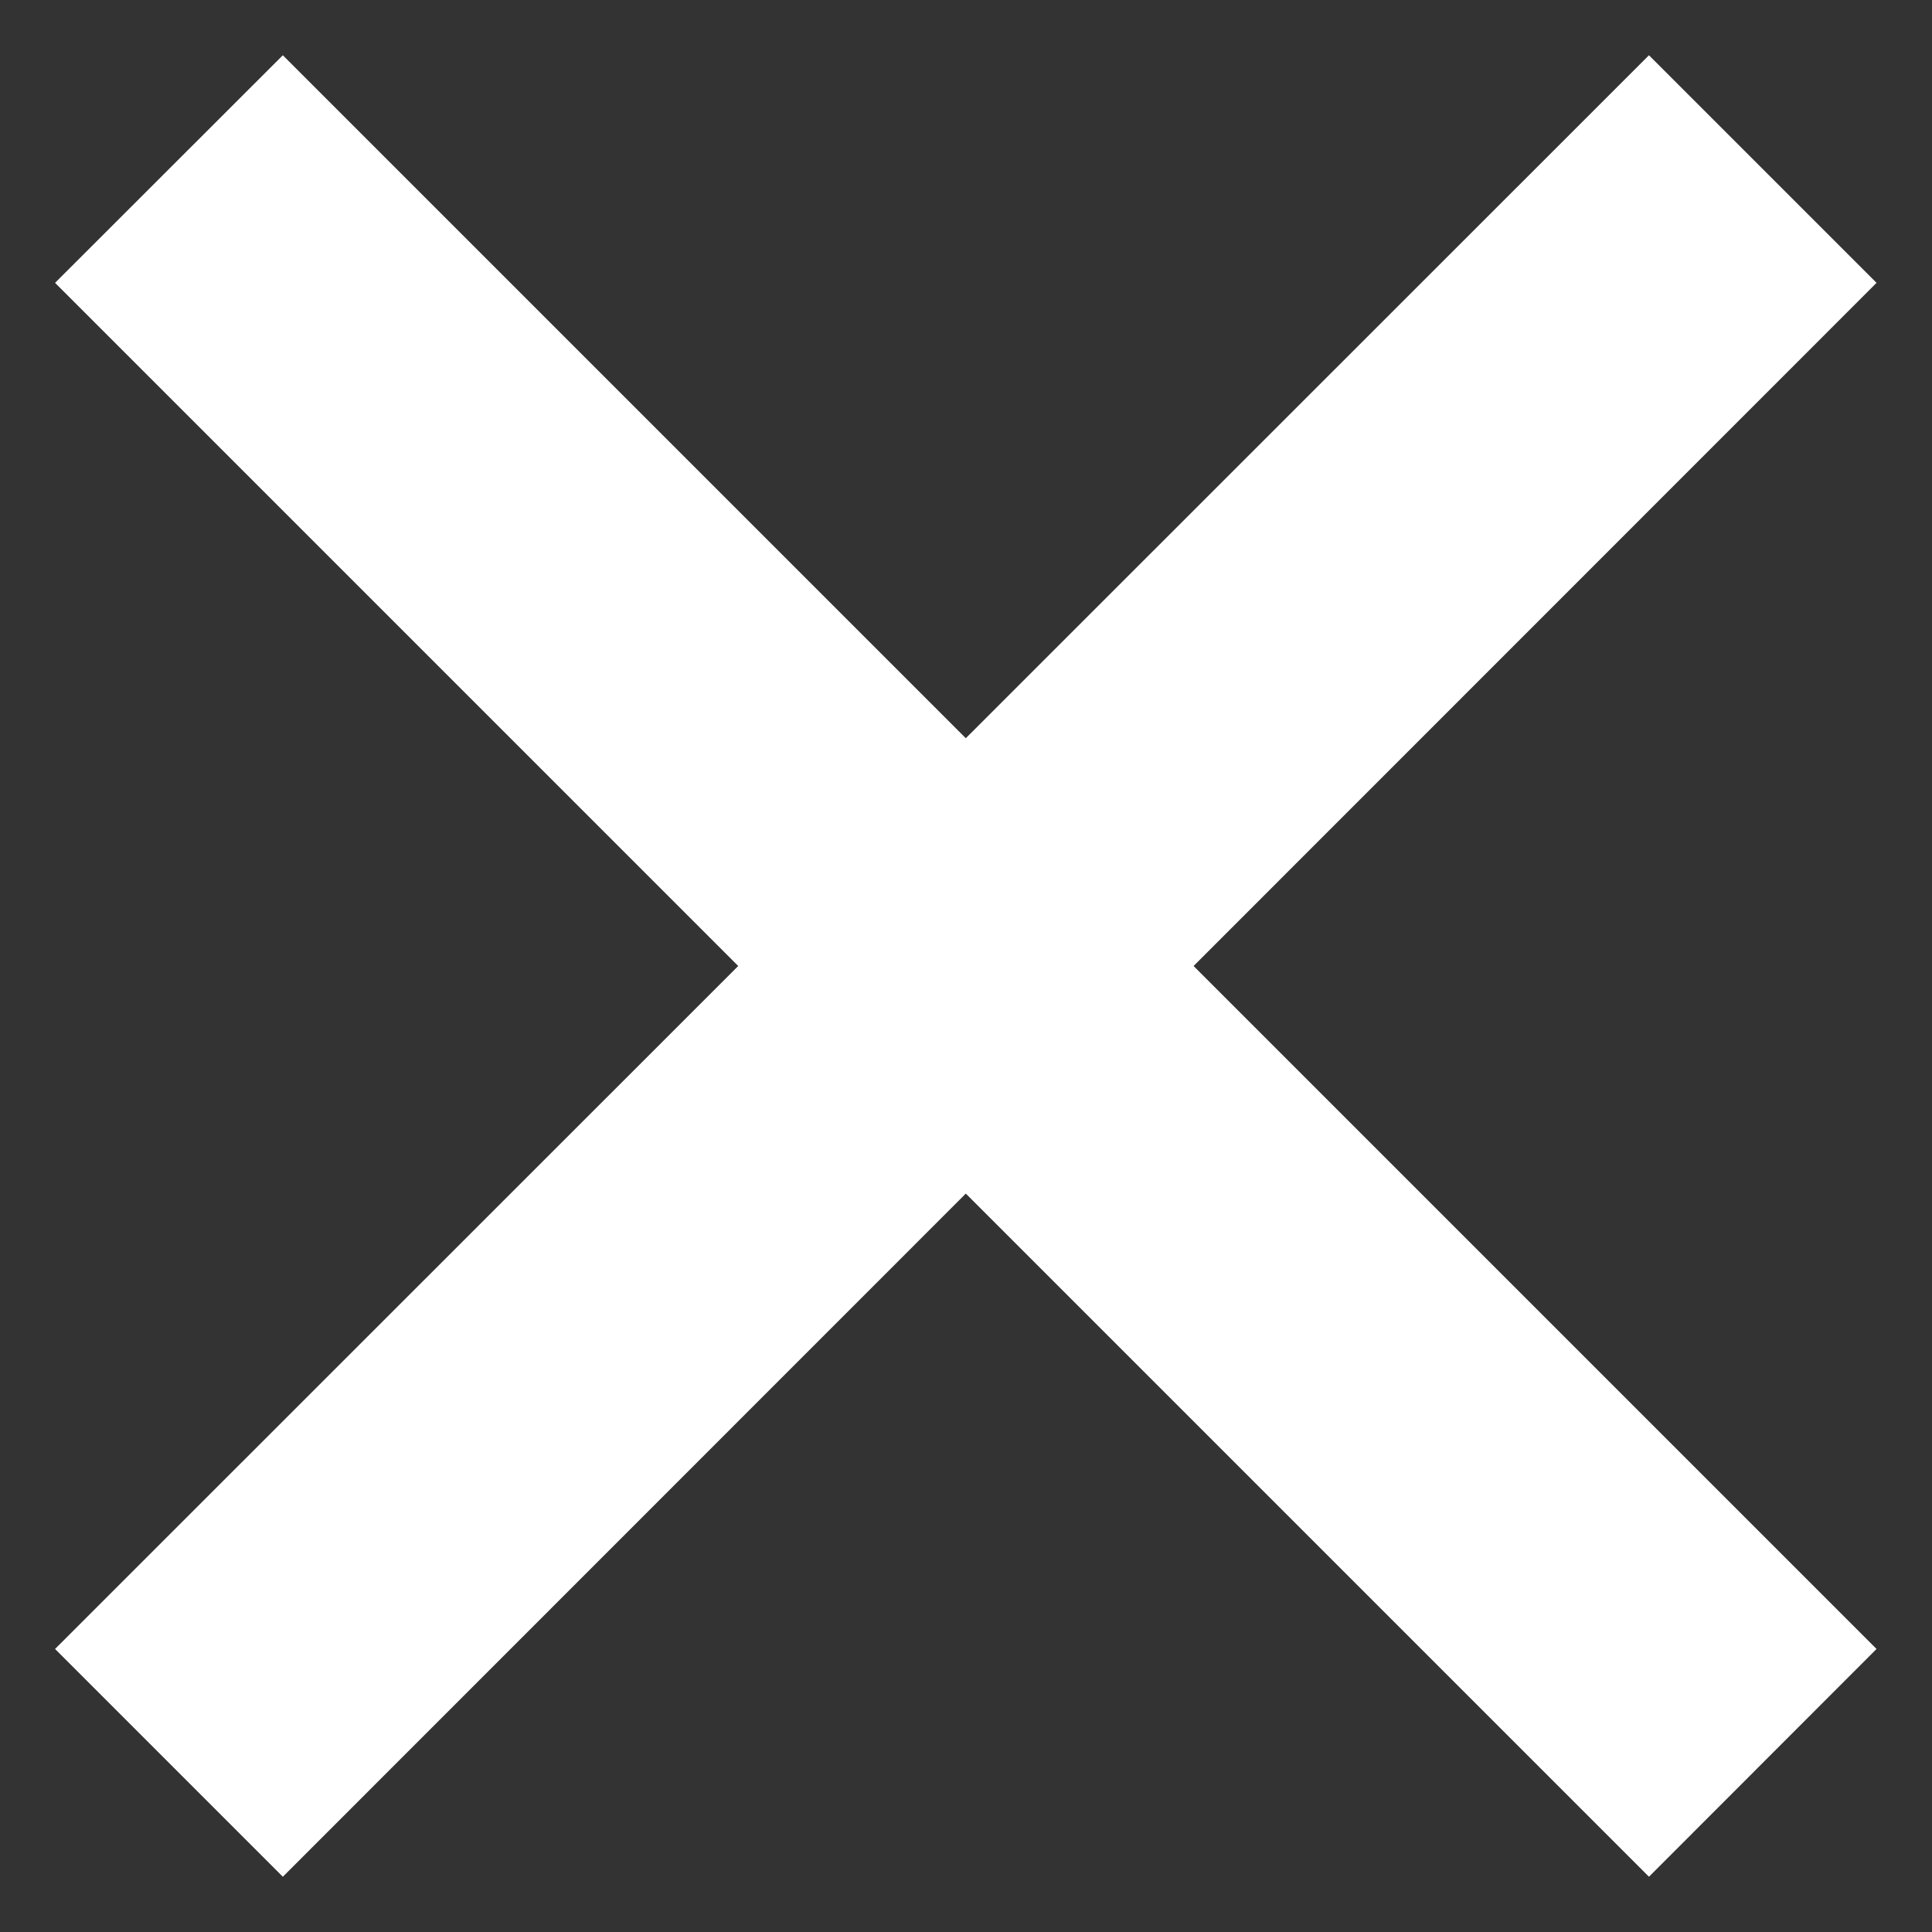 <svg width="10" height="10" viewBox="0 0 10 10" fill="none" xmlns="http://www.w3.org/2000/svg">
    <rect x="0" y="0" width="10" height="10" fill="#333333" stroke="none"/>
    <path d="M1.464 9.714L0.285 8.535L3.821 5L0.285 1.464L1.464 0.286L4.999 3.821L8.535 0.286L9.713 1.464L6.178 5L9.713 8.535L8.535 9.714L4.999 6.178L1.464 9.714Z" fill="white"/>
</svg>

